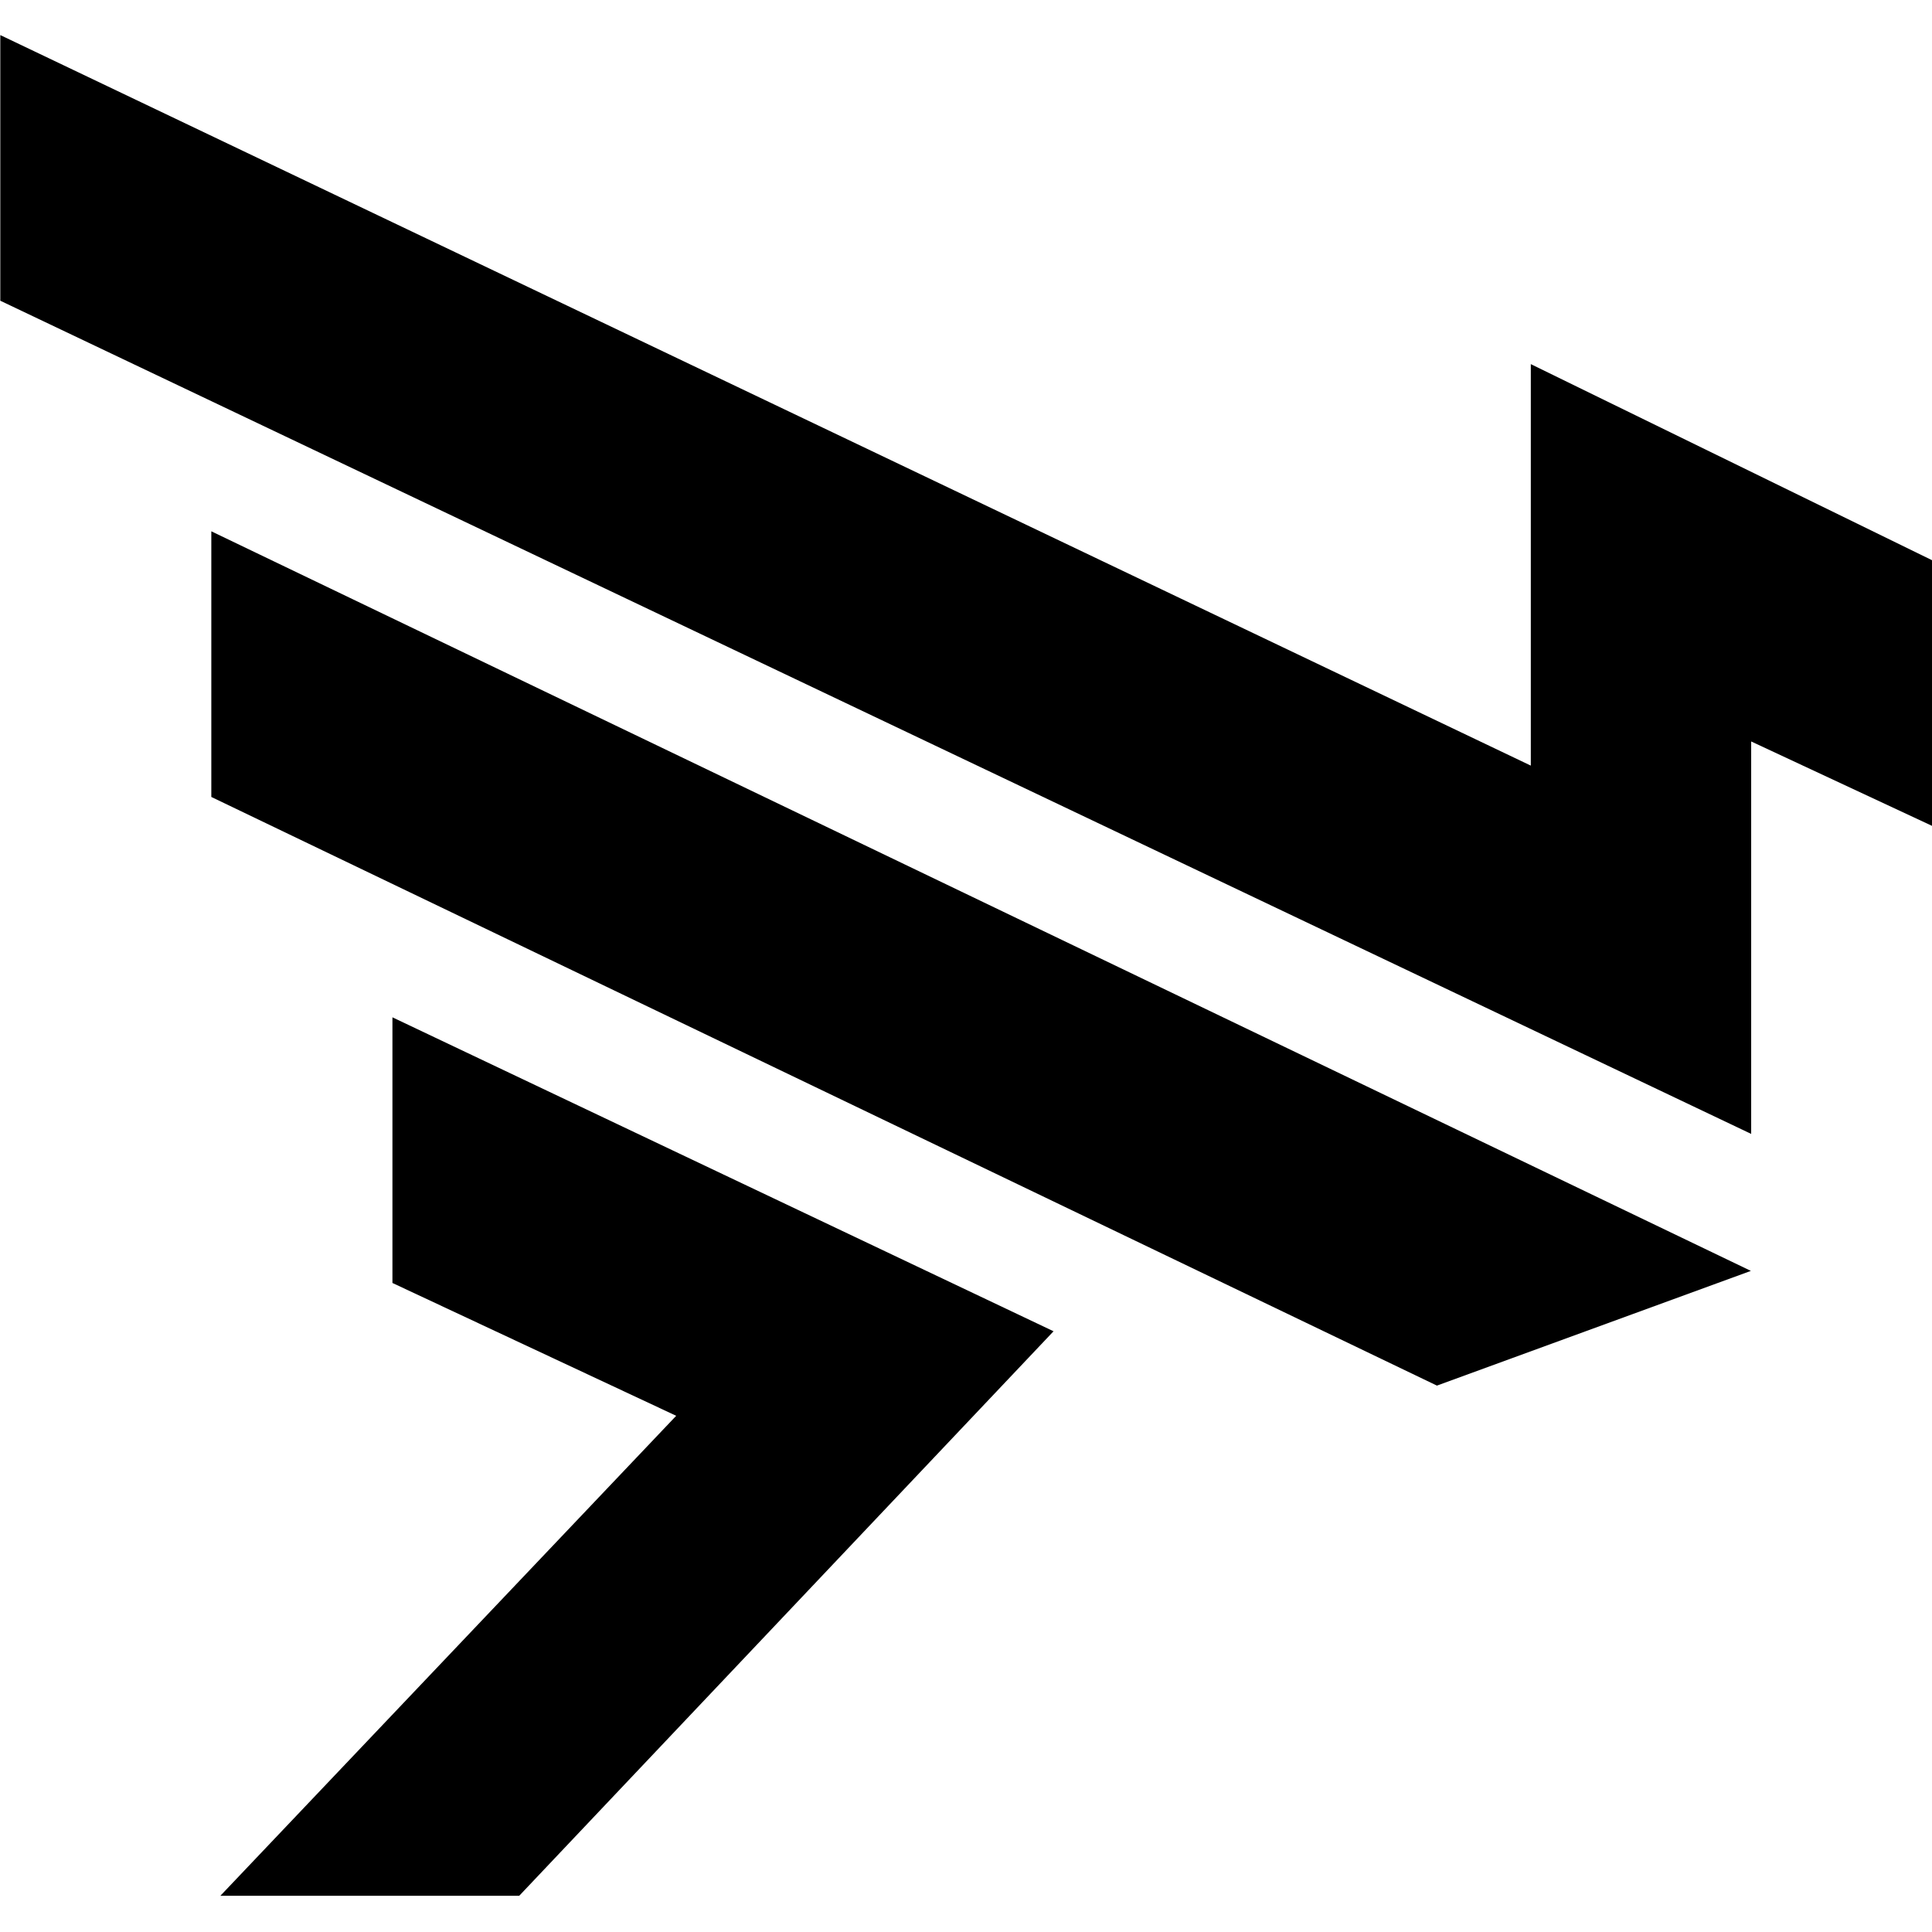 <svg version="1.1" xmlns="http://www.w3.org/2000/svg" xmlns:xlink="http://www.w3.org/1999/xlink" x="0px" y="0px" viewBox="0 0 64 64" style="enable-background:new 0 0 64 64" xml:space="preserve">
  <g transform="translate(380 13)">
    <g transform="translate(56.41 .062)">
      <path class="st0" d="M-372.4,14.3V5.5L-385.7-1v13.3l-50.7-24.2v8.8l58,27.6v-13L-372.4,14.3z"/>
    </g>
    <path class="st0" d="M-367 20.7v8.8l9.4 4.4-15.1 15.9h9.9l17.7-18.7L-367 20.7zM-322 29.1l-51-24.5v8.8l40.6 19.5L-322 29.1z"/>
  </g>
</svg>
